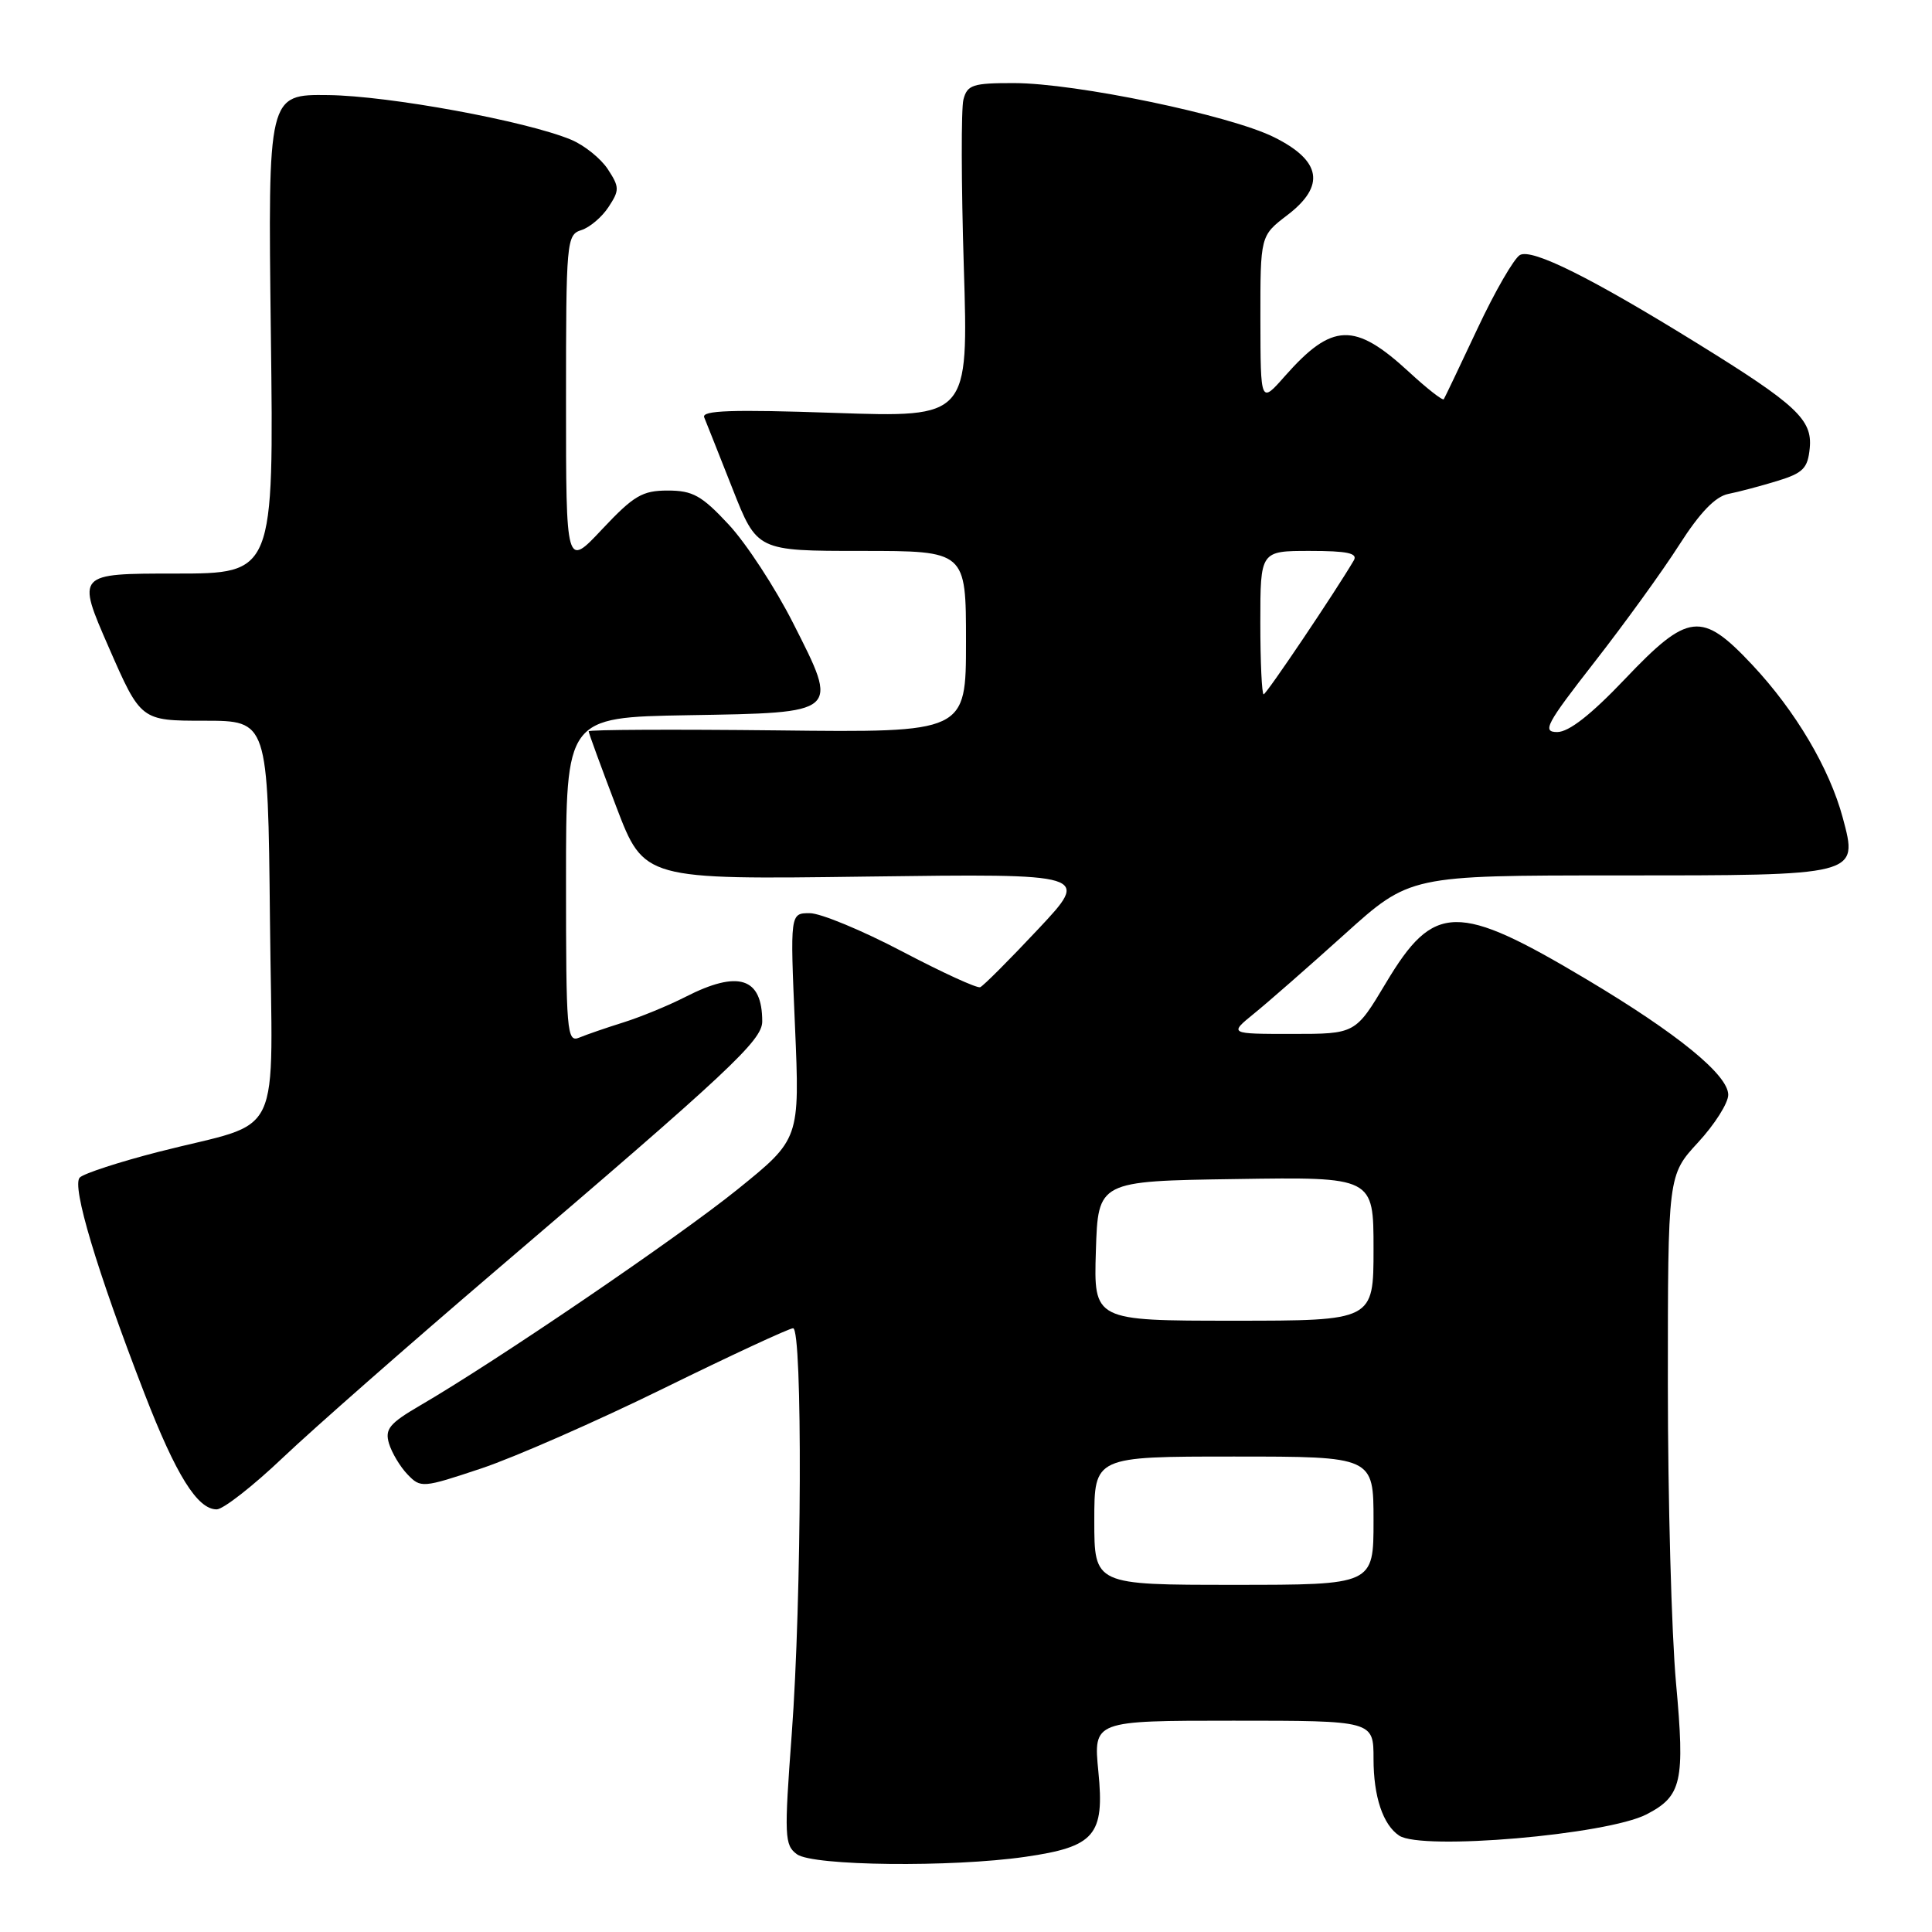 <?xml version="1.0" encoding="UTF-8" standalone="no"?>
<!DOCTYPE svg PUBLIC "-//W3C//DTD SVG 1.1//EN" "http://www.w3.org/Graphics/SVG/1.1/DTD/svg11.dtd" >
<svg xmlns="http://www.w3.org/2000/svg" xmlns:xlink="http://www.w3.org/1999/xlink" version="1.1" viewBox="0 0 256 256">
 <g >
 <path fill="currentColor"
d=" M 135.85 246.04 C 145.07 244.71 146.38 243.19 145.54 234.75 C 144.88 228.00 144.88 228.00 163.44 228.00 C 182.00 228.00 182.00 228.00 182.00 233.07 C 182.00 238.06 183.25 241.80 185.40 243.23 C 188.39 245.23 212.94 243.12 218.18 240.41 C 222.85 237.99 223.28 236.10 222.08 222.99 C 221.49 216.48 221.00 198.68 221.00 183.44 C 221.00 155.72 221.00 155.72 225.00 151.38 C 227.20 149.00 229.00 146.16 229.00 145.07 C 229.00 142.44 222.29 136.96 210.30 129.81 C 193.09 119.54 190.01 119.59 183.64 130.25 C 179.60 137.00 179.60 137.00 171.22 137.00 C 162.85 137.00 162.85 137.00 166.17 134.30 C 168.00 132.82 173.40 128.09 178.16 123.80 C 186.81 116.00 186.81 116.00 214.22 116.00 C 246.42 116.00 246.23 116.05 244.18 108.37 C 242.42 101.82 237.92 94.21 232.18 88.09 C 225.47 80.94 223.71 81.14 215.29 90.00 C 210.82 94.70 207.88 97.00 206.34 97.00 C 204.31 97.00 204.86 95.96 211.27 87.74 C 215.25 82.64 220.30 75.66 222.50 72.21 C 225.24 67.92 227.28 65.80 229.00 65.45 C 230.38 65.18 233.30 64.40 235.50 63.73 C 238.93 62.68 239.54 62.05 239.80 59.38 C 240.17 55.61 238.04 53.62 224.97 45.54 C 210.85 36.80 203.01 32.90 201.40 33.79 C 200.62 34.23 198.08 38.62 195.77 43.55 C 193.46 48.47 191.45 52.68 191.31 52.90 C 191.16 53.11 189.07 51.48 186.67 49.26 C 179.49 42.65 176.52 42.75 170.26 49.83 C 167.03 53.50 167.03 53.50 167.01 42.37 C 167.00 31.24 167.00 31.24 170.56 28.52 C 175.67 24.63 175.10 21.29 168.80 18.17 C 162.94 15.26 142.56 11.02 134.37 11.01 C 128.89 11.00 128.17 11.24 127.66 13.19 C 127.35 14.39 127.37 24.36 127.71 35.35 C 128.33 55.32 128.33 55.32 110.58 54.71 C 96.98 54.24 92.94 54.38 93.31 55.30 C 93.58 55.96 95.27 60.21 97.06 64.75 C 100.31 73.00 100.31 73.00 114.16 73.00 C 128.00 73.00 128.00 73.00 128.00 85.03 C 128.00 97.07 128.00 97.07 103.00 96.78 C 89.25 96.63 78.00 96.68 78.00 96.90 C 78.00 97.12 79.65 101.63 81.67 106.93 C 85.34 116.55 85.34 116.55 114.90 116.15 C 144.47 115.76 144.47 115.76 137.55 123.13 C 133.75 127.18 130.30 130.64 129.88 130.81 C 129.47 130.98 124.81 128.84 119.52 126.06 C 114.23 123.28 108.73 121.00 107.30 121.00 C 104.69 121.00 104.69 121.00 105.34 135.97 C 105.98 150.93 105.98 150.93 97.74 157.59 C 89.87 163.95 65.69 180.41 55.62 186.26 C 51.60 188.61 50.98 189.37 51.54 191.26 C 51.91 192.49 53.01 194.34 54.00 195.37 C 55.75 197.19 55.99 197.17 63.76 194.58 C 68.14 193.12 79.03 188.34 87.95 183.96 C 96.87 179.58 104.59 176.00 105.09 176.00 C 106.36 176.00 106.24 211.90 104.91 229.76 C 103.90 243.36 103.95 244.49 105.60 245.70 C 107.72 247.25 126.09 247.45 135.85 246.04 Z  M 37.51 193.12 C 41.49 189.34 54.14 178.23 65.62 168.42 C 96.63 141.95 101.00 137.86 101.00 135.35 C 101.00 129.52 97.84 128.51 90.83 132.09 C 88.58 133.24 84.88 134.76 82.62 135.47 C 80.35 136.18 77.71 137.09 76.75 137.49 C 75.11 138.17 75.00 136.80 75.00 116.63 C 75.00 95.05 75.00 95.05 91.14 94.77 C 111.39 94.43 111.19 94.60 105.09 82.56 C 102.71 77.86 98.87 71.99 96.56 69.51 C 92.98 65.66 91.79 65.00 88.48 65.00 C 85.11 65.00 83.98 65.67 79.80 70.11 C 75.00 75.23 75.00 75.23 75.00 53.18 C 75.00 31.92 75.07 31.11 77.03 30.49 C 78.14 30.14 79.77 28.76 80.64 27.42 C 82.10 25.20 82.09 24.79 80.54 22.42 C 79.61 21.00 77.42 19.24 75.67 18.51 C 69.74 16.04 51.53 12.69 43.50 12.60 C 35.50 12.50 35.50 12.50 35.89 44.25 C 36.29 76.00 36.29 76.00 23.21 76.00 C 10.14 76.00 10.14 76.00 14.40 85.75 C 18.66 95.50 18.66 95.50 27.08 95.50 C 35.50 95.50 35.50 95.50 35.77 121.77 C 36.07 152.04 37.86 148.31 21.03 152.62 C 15.81 153.96 11.11 155.49 10.57 156.03 C 9.47 157.13 12.82 168.31 19.15 184.67 C 23.33 195.47 26.16 200.00 28.71 200.00 C 29.57 200.00 33.53 196.91 37.51 193.12 Z  M 145.00 201.50 C 145.00 193.00 145.00 193.00 163.50 193.00 C 182.00 193.00 182.00 193.00 182.00 201.50 C 182.00 210.00 182.00 210.00 163.50 210.00 C 145.00 210.00 145.00 210.00 145.00 201.50 Z  M 145.21 165.75 C 145.50 156.50 145.50 156.50 163.75 156.23 C 182.00 155.95 182.00 155.95 182.00 165.48 C 182.00 175.00 182.00 175.00 163.46 175.00 C 144.92 175.00 144.92 175.00 145.21 165.75 Z  M 167.00 82.50 C 167.00 73.00 167.00 73.00 173.56 73.00 C 178.53 73.00 179.94 73.30 179.39 74.25 C 176.96 78.39 167.80 92.00 167.44 92.00 C 167.20 92.00 167.00 87.72 167.00 82.50 Z "/>
</g>
</svg>